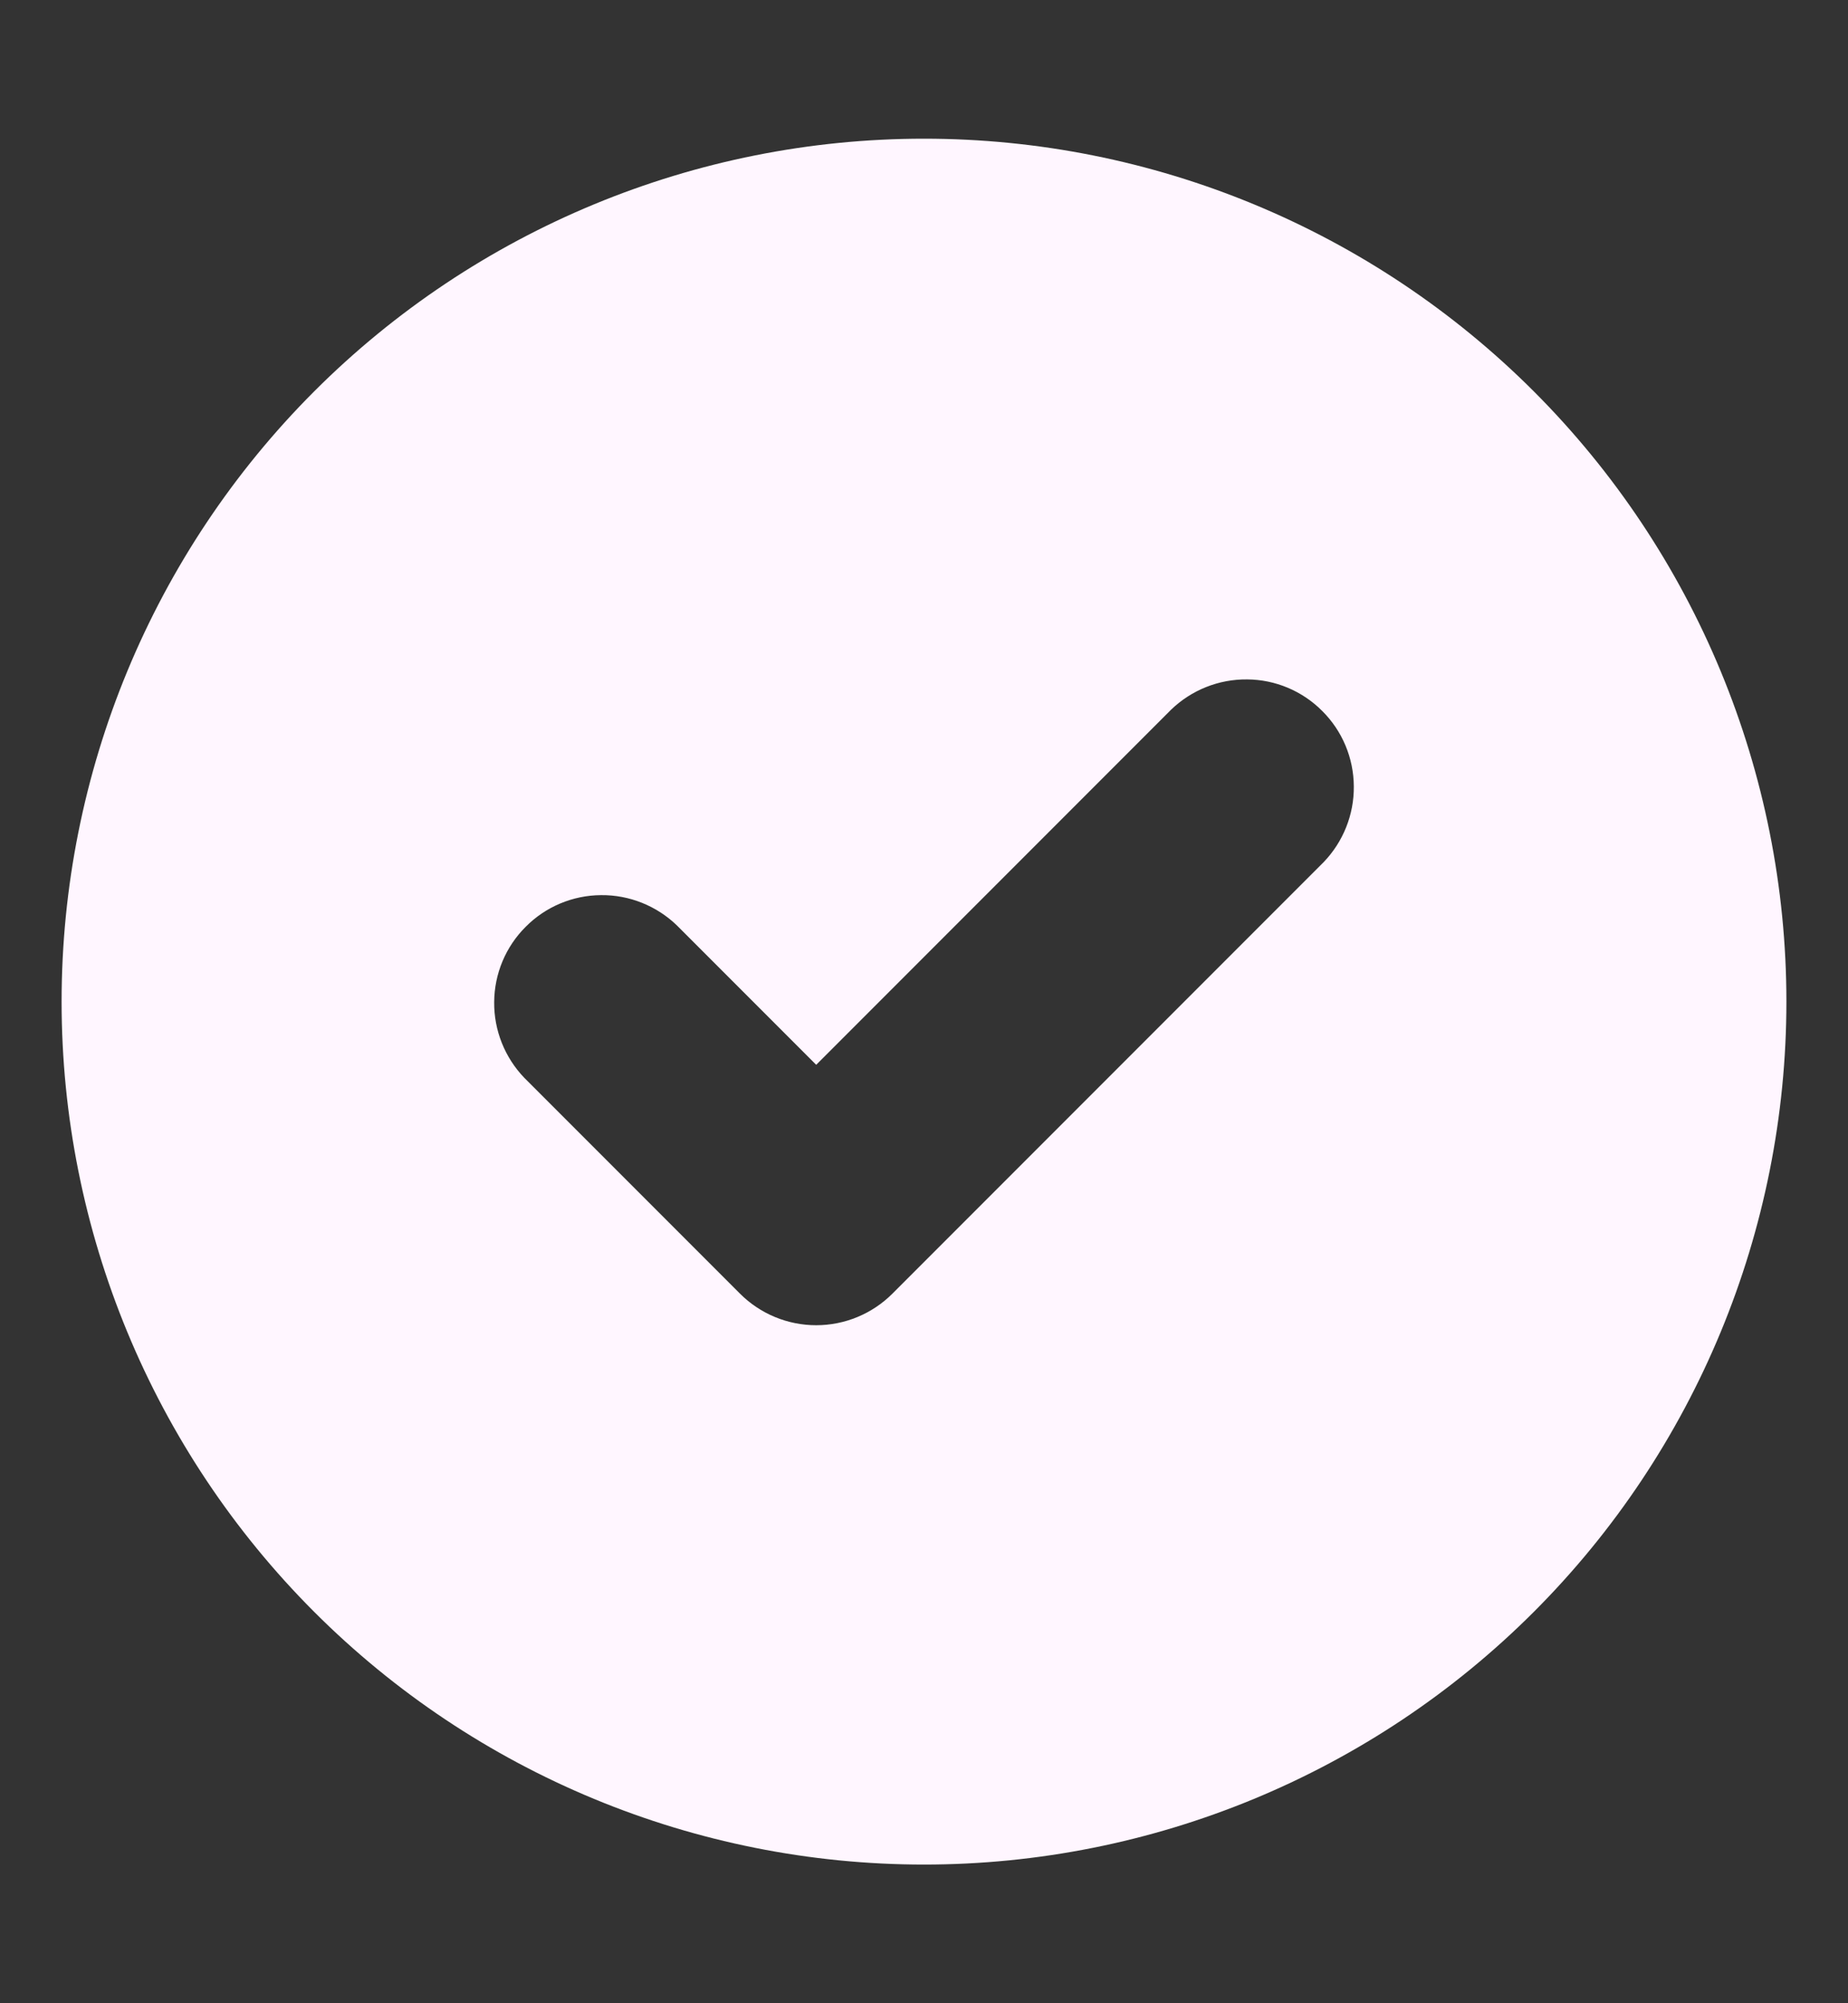 <svg width="12" height="13" viewBox="0 0 12 13" fill="none" xmlns="http://www.w3.org/2000/svg">
<rect x="0" y="0" width="12" height="13" fill="#333333" stroke="none"/>
<path fill-rule="evenodd" clip-rule="evenodd" d="M6 12.1C7.485 12.1 8.91 11.51 9.96 10.46C11.01 9.41 11.6 7.985 11.6 6.5C11.6 5.015 11.01 3.59 9.96 2.54C8.91 1.49 7.485 0.9 6 0.9C4.515 0.9 3.09 1.49 2.04 2.54C0.99 3.59 0.4 5.015 0.4 6.5C0.4 7.985 0.99 9.41 2.04 10.46C3.09 11.51 4.515 12.1 6 12.1ZM8.595 5.595C8.722 5.463 8.793 5.286 8.791 5.103C8.79 4.919 8.716 4.743 8.586 4.614C8.457 4.484 8.281 4.41 8.098 4.409C7.914 4.407 7.737 4.478 7.605 4.605L5.3 6.91L4.395 6.005C4.263 5.878 4.086 5.807 3.903 5.809C3.719 5.81 3.543 5.884 3.414 6.014C3.284 6.143 3.21 6.319 3.209 6.503C3.207 6.686 3.278 6.863 3.405 6.995L4.805 8.395C4.936 8.526 5.114 8.6 5.3 8.6C5.486 8.6 5.664 8.526 5.795 8.395L8.595 5.595Z" fill="#FFF6FF"/>
</svg>
